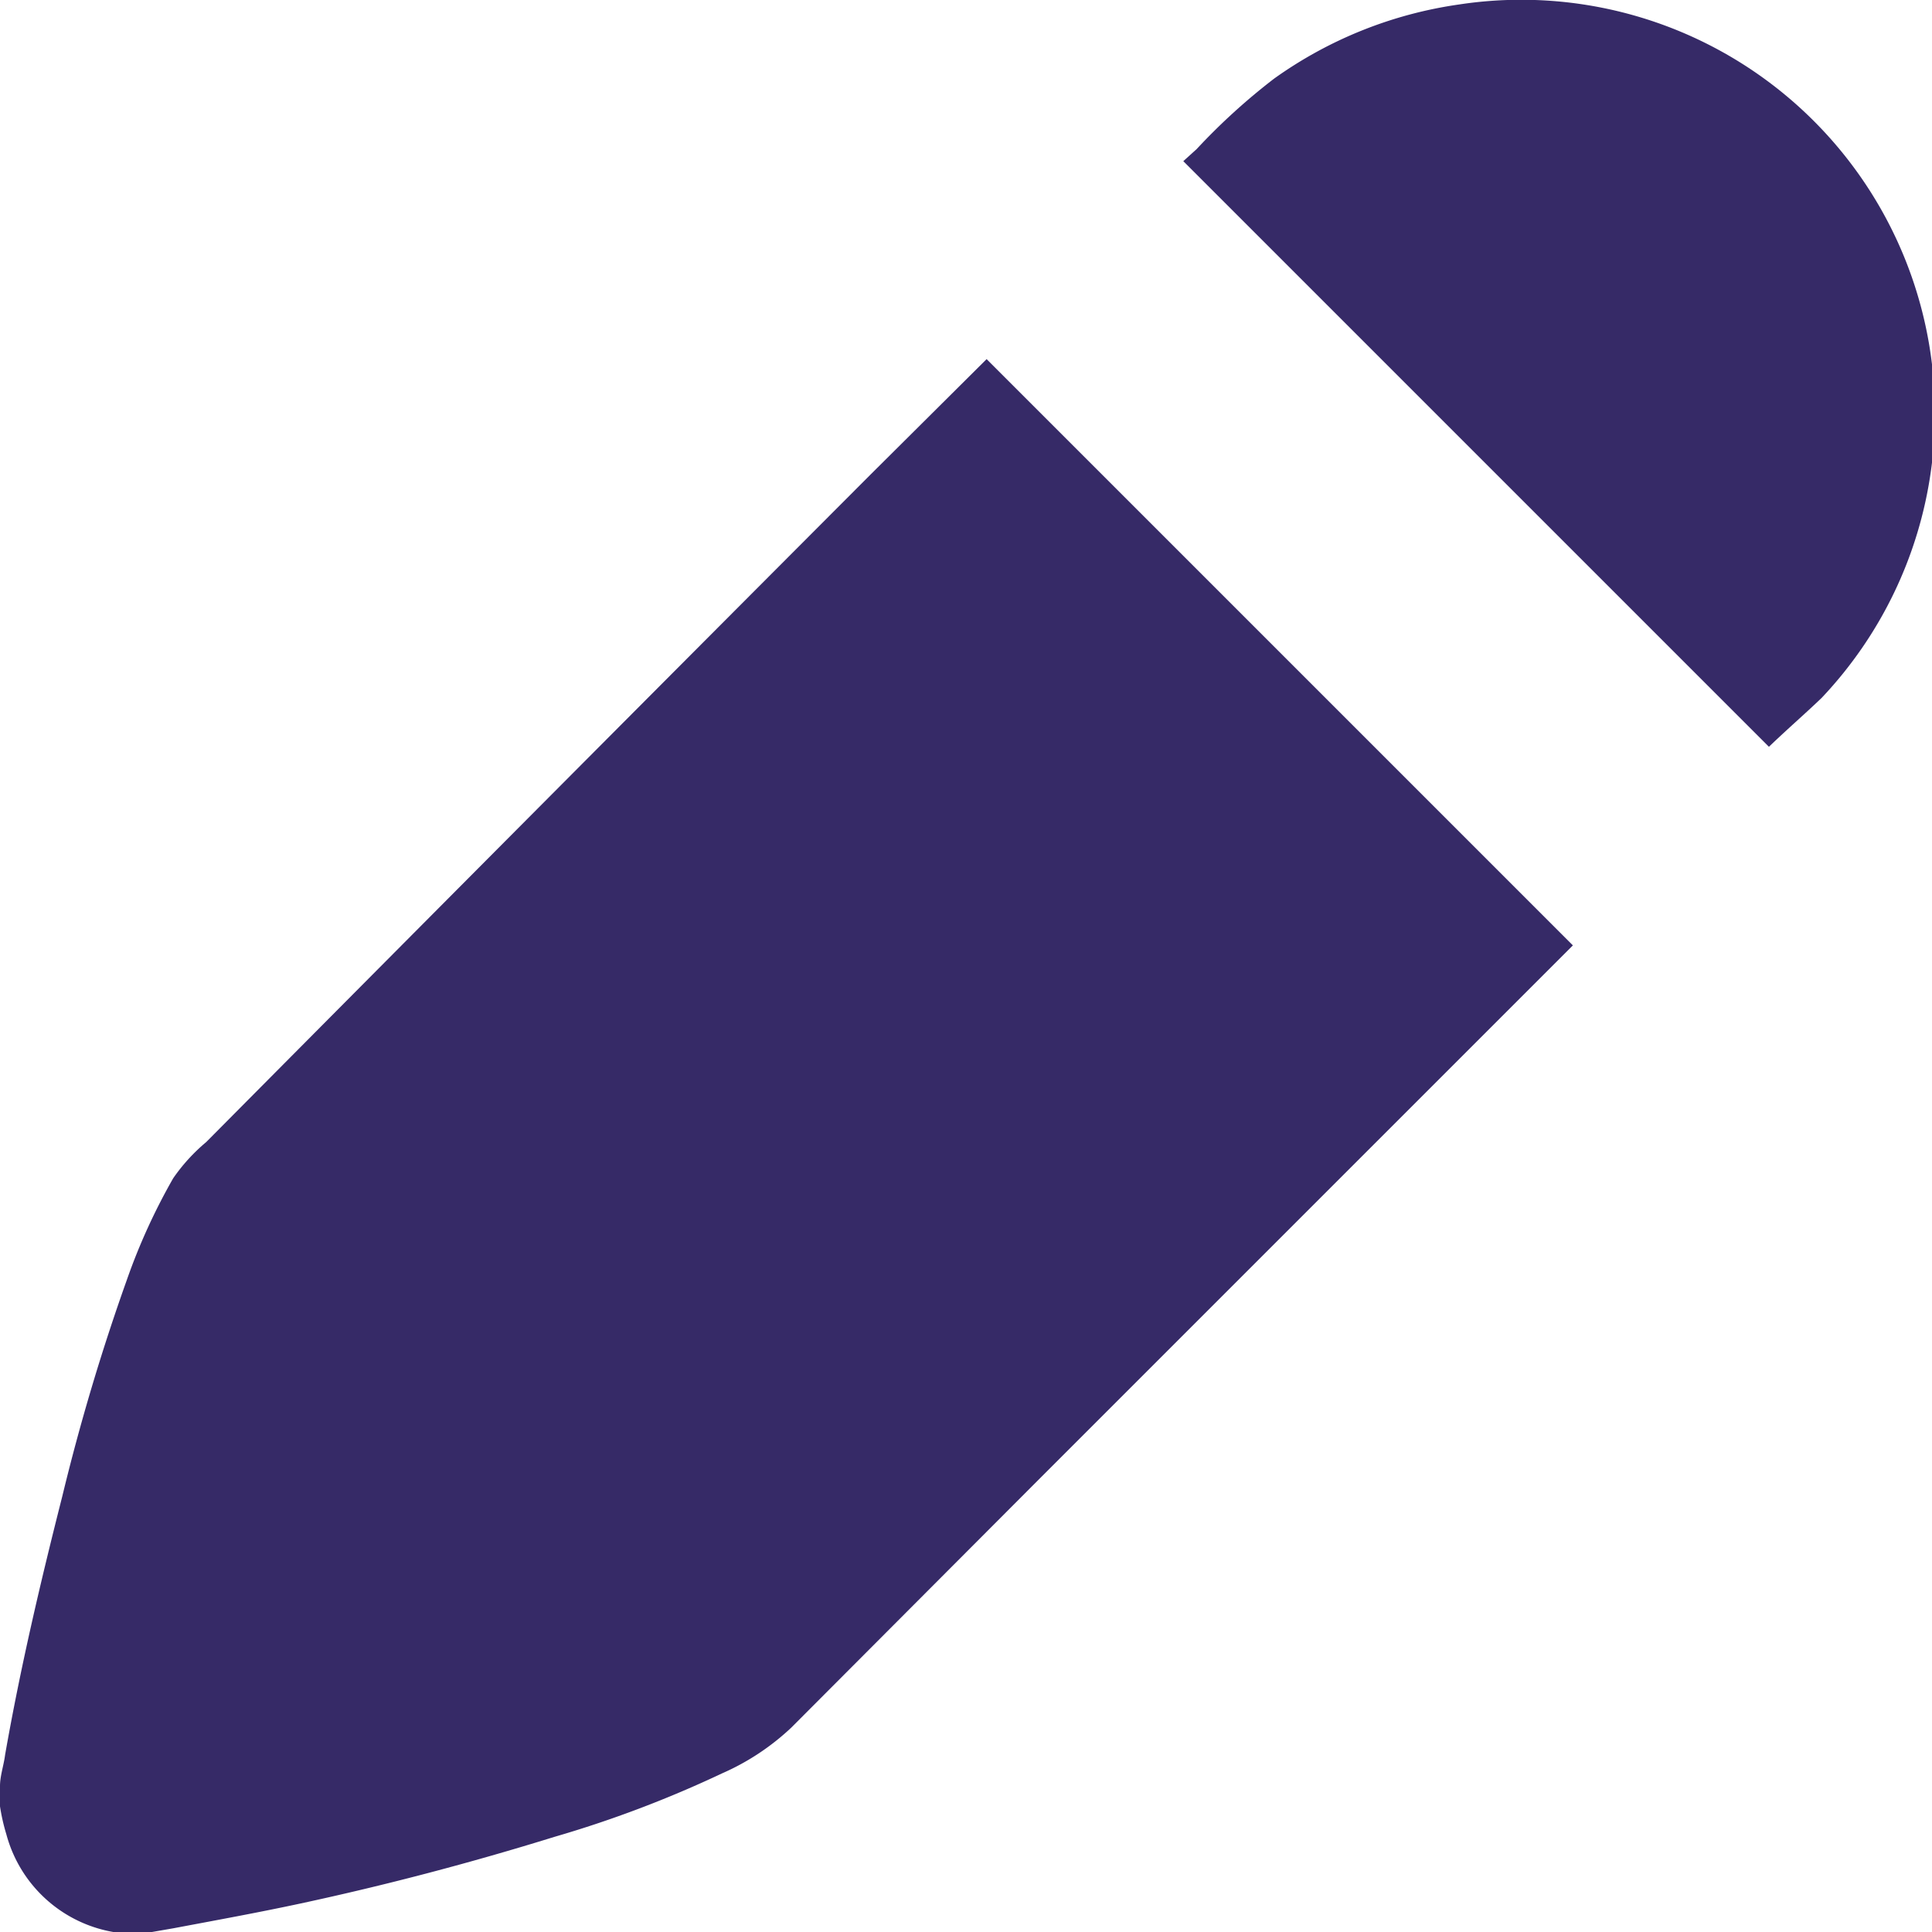 <svg xmlns="http://www.w3.org/2000/svg" viewBox="0 0 30.45 30.45"><defs><style>.cls-1{fill:#362a67;}</style></defs><title>Comment</title><g id="Layer_2" data-name="Layer 2"><g id="Layer_1-2" data-name="Layer 1"><path class="cls-1" d="M0,28.15c0-.16.06-.33.08-.49.24-1.37.56-2.73.9-4.07A33.81,33.81,0,0,1,2,20.17a9.6,9.6,0,0,1,.73-1.6A2.86,2.86,0,0,1,3.25,18Q8.49,12.72,13.73,7.47l1.82-1.81a.12.12,0,0,1,0,0l9.24,9.24-.06.06L16.4,23.29l-3.93,3.94a3.83,3.83,0,0,1-1.09.72,17.81,17.81,0,0,1-2.64,1q-2,.62-4,1.05c-.65.14-1.31.26-2,.39l-.46.08H1.93A2.12,2.12,0,0,1,.1,28.91a3.13,3.13,0,0,1-.1-.44Z"/><path class="cls-1" d="M27.88,11.77,18.65,2.54l.21-.19a9.93,9.93,0,0,1,1.22-1.11A6.61,6.61,0,0,1,23,.07,6.52,6.52,0,0,1,28.71,11C28.45,11.25,28.16,11.5,27.88,11.77Z"/></g></g></svg>